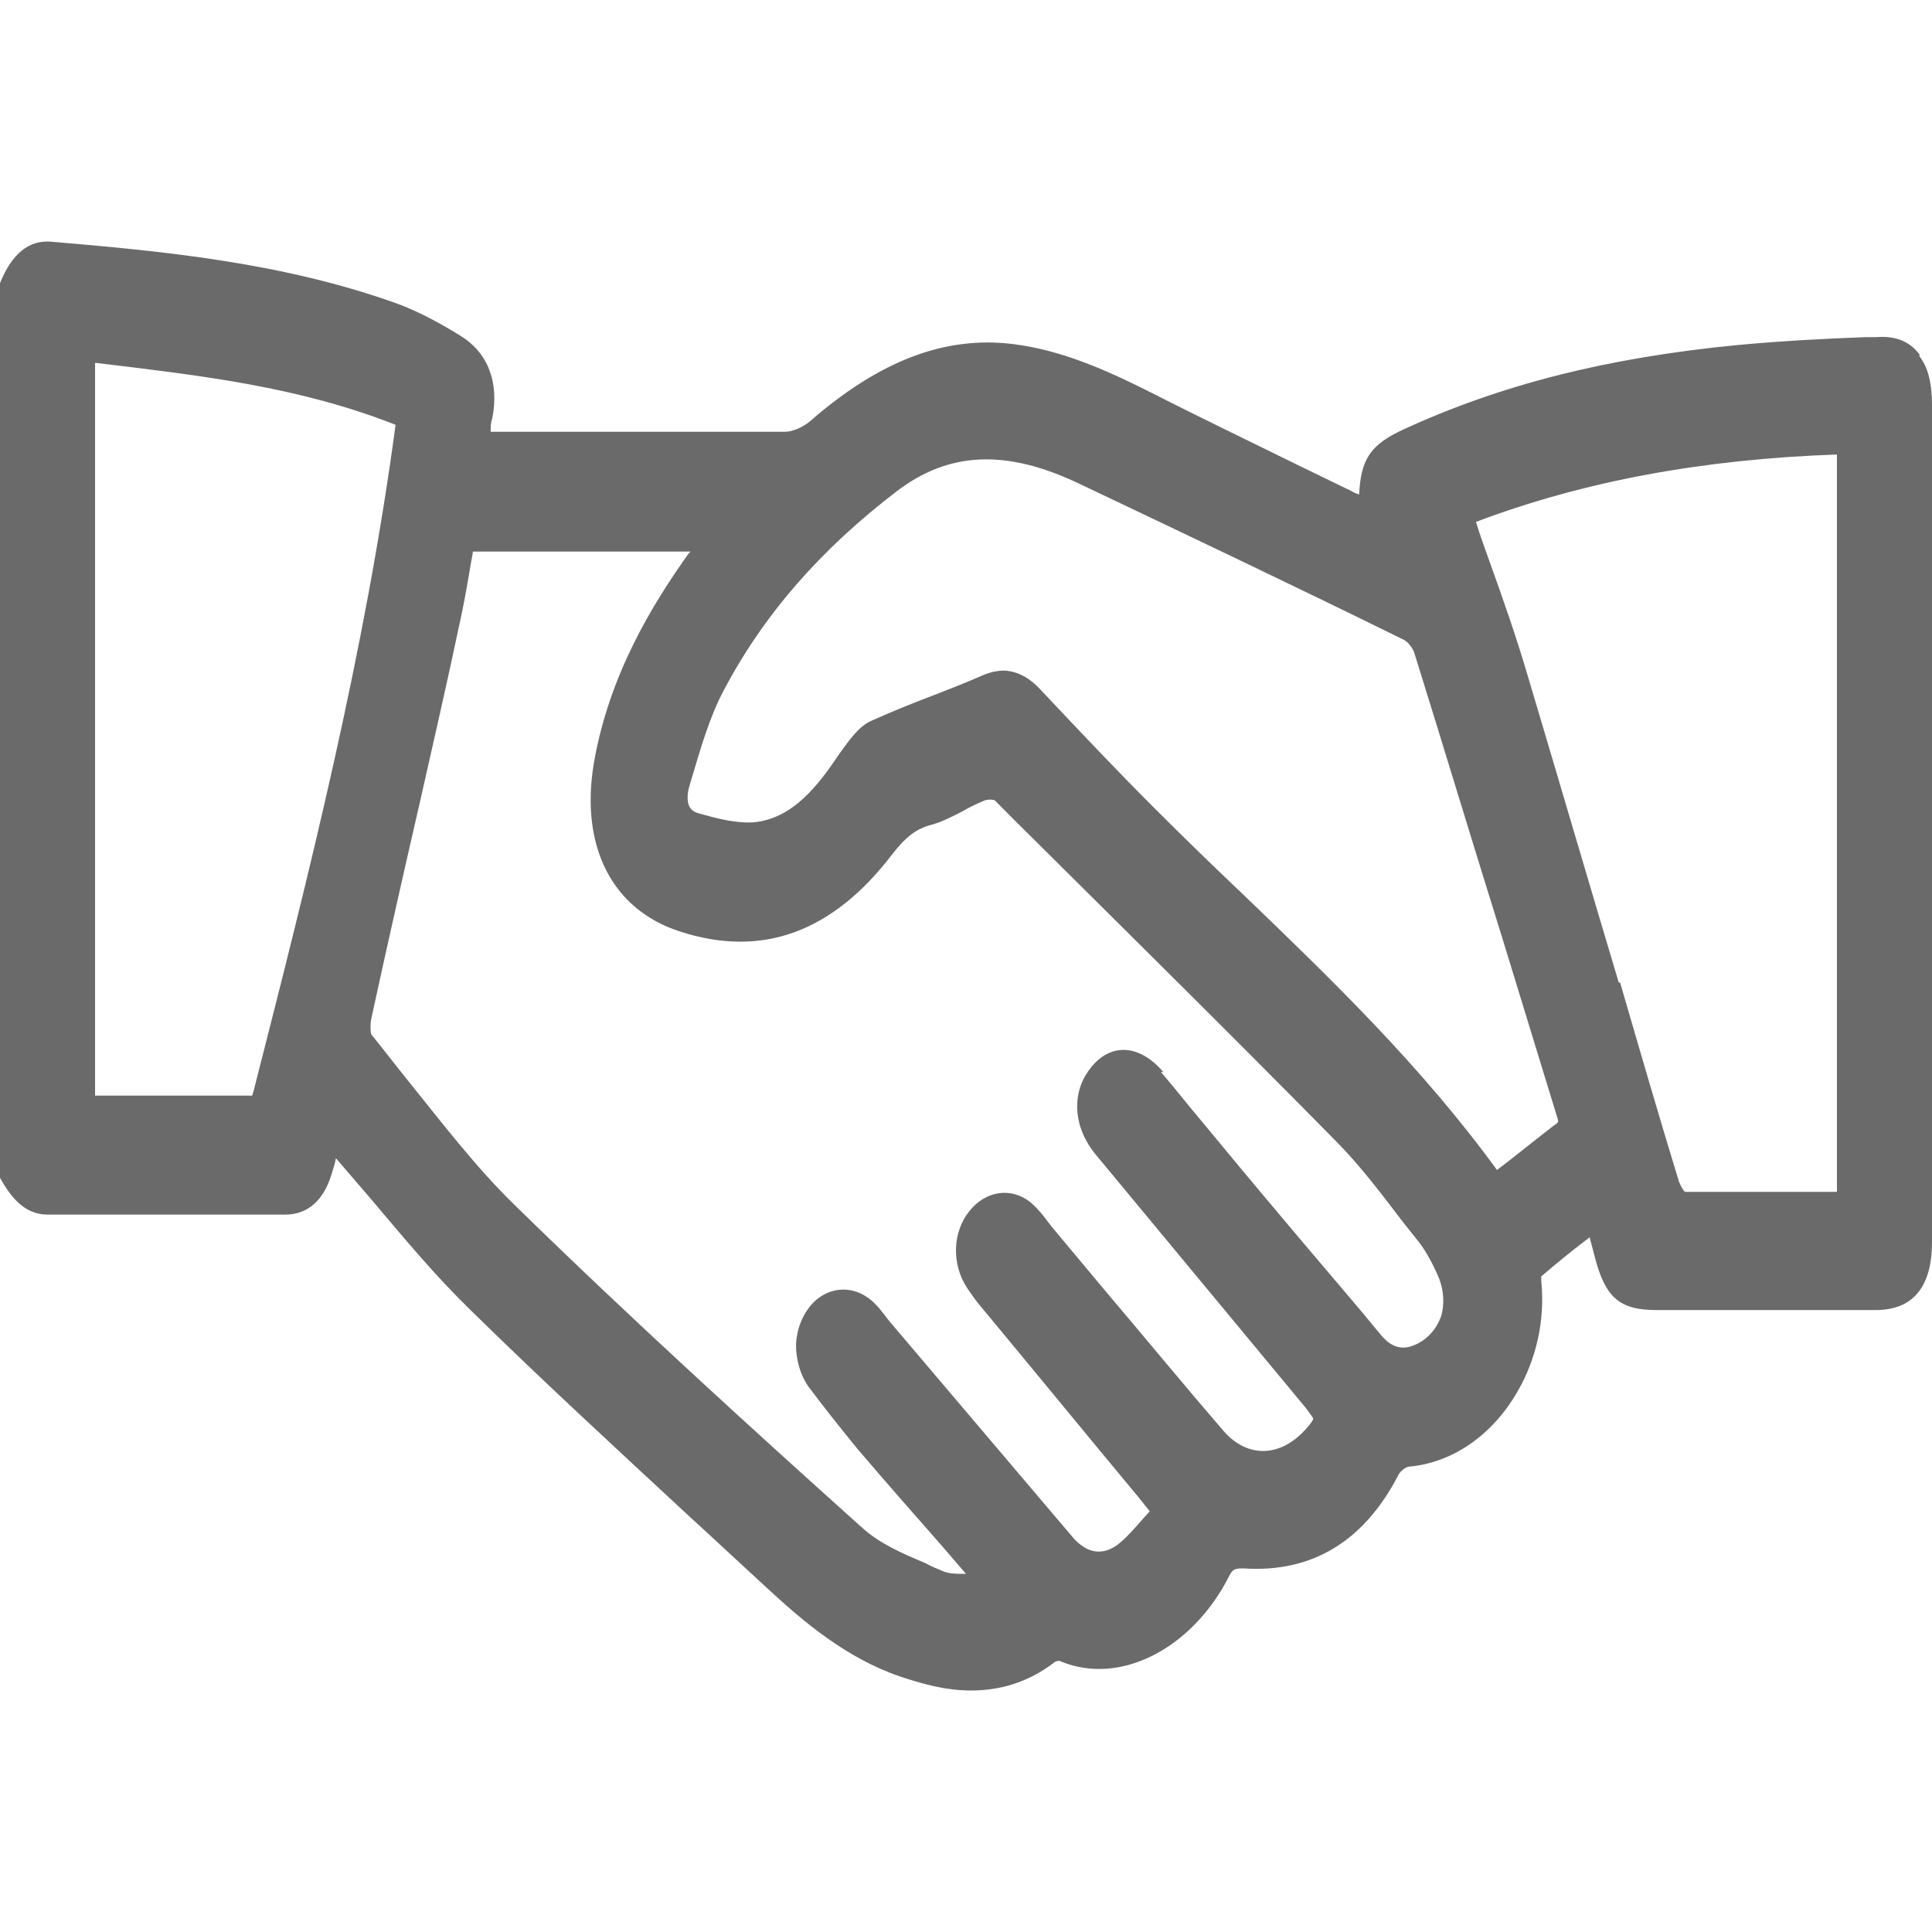 <svg width="24" height="24" viewBox="0 0 24 24" fill="none" xmlns="http://www.w3.org/2000/svg">
<path d="M23.85 4.411C23.73 4.246 23.56 4.168 23.299 4.188H23.179C22.659 4.207 22.128 4.236 21.598 4.285C19.967 4.441 18.636 4.781 17.434 5.335C17.034 5.52 16.904 5.695 16.884 6.142C16.854 6.133 16.824 6.123 16.794 6.103L16.194 5.812C15.563 5.501 14.932 5.199 14.302 4.878C13.781 4.616 13.211 4.353 12.591 4.275C11.74 4.168 10.929 4.48 10.068 5.228C9.978 5.306 9.848 5.364 9.748 5.364C8.807 5.364 7.877 5.364 6.936 5.364H6.095C6.095 5.306 6.095 5.248 6.115 5.199C6.205 4.742 6.055 4.373 5.715 4.168C5.495 4.032 5.234 3.886 4.954 3.779C3.503 3.254 1.982 3.118 0.631 3.002C0.36 2.982 0.15 3.147 0 3.517V14.592V14.631C0.13 14.864 0.3 15.088 0.59 15.088C1.221 15.088 1.842 15.088 2.472 15.088H3.543C3.823 15.088 4.023 14.913 4.123 14.573C4.143 14.505 4.163 14.446 4.173 14.388C4.324 14.563 4.474 14.738 4.624 14.913C5.034 15.399 5.415 15.856 5.845 16.274C6.736 17.149 7.656 17.995 8.547 18.822C8.877 19.123 9.208 19.434 9.538 19.736C9.978 20.144 10.519 20.601 11.179 20.825C11.44 20.913 11.74 21 12.06 21C12.4 21 12.761 20.913 13.111 20.64C13.121 20.64 13.161 20.621 13.181 20.64C13.912 20.942 14.812 20.485 15.273 19.571C15.313 19.493 15.343 19.483 15.443 19.483C16.294 19.541 16.944 19.152 17.375 18.316C17.395 18.277 17.465 18.219 17.505 18.219C18.045 18.17 18.535 17.83 18.846 17.295C19.086 16.887 19.196 16.391 19.146 15.915C19.146 15.895 19.146 15.866 19.146 15.856C19.326 15.701 19.506 15.555 19.696 15.409L19.747 15.37L19.806 15.594C19.937 16.119 20.117 16.274 20.577 16.274C21.488 16.274 22.389 16.274 23.299 16.274C23.76 16.274 24 15.992 24 15.428C24 11.957 24 8.495 24 5.024C24 4.762 23.95 4.557 23.84 4.421L23.85 4.411ZM20.107 12.2C19.726 10.926 19.356 9.662 18.976 8.388C18.836 7.912 18.676 7.455 18.505 6.979C18.445 6.813 18.385 6.648 18.335 6.483C19.676 5.977 21.148 5.705 22.819 5.646V14.806H22.489C21.958 14.806 21.438 14.806 20.937 14.806C20.917 14.806 20.877 14.728 20.857 14.68C20.607 13.863 20.367 13.036 20.127 12.21L20.107 12.2ZM14.452 13.318C14.162 12.978 13.812 12.949 13.561 13.25C13.441 13.396 13.381 13.561 13.381 13.746C13.381 13.95 13.461 14.155 13.601 14.33C14.472 15.38 15.343 16.43 16.213 17.48C16.294 17.587 16.314 17.616 16.314 17.626C16.314 17.626 16.304 17.665 16.213 17.762C15.903 18.102 15.503 18.112 15.213 17.791C14.692 17.188 14.172 16.556 13.661 15.953L13.061 15.234L13.001 15.156C12.951 15.088 12.901 15.03 12.841 14.971C12.62 14.757 12.3 14.767 12.08 15.001C11.85 15.244 11.81 15.633 11.98 15.944C12.03 16.031 12.09 16.109 12.14 16.177C12.811 16.984 13.471 17.791 14.142 18.598L14.282 18.773C14.282 18.773 14.242 18.822 14.212 18.851C14.102 18.977 14.002 19.094 13.892 19.182C13.701 19.328 13.511 19.298 13.341 19.114L11.079 16.449C11.079 16.449 11.029 16.391 11.009 16.362C10.969 16.313 10.929 16.255 10.889 16.216C10.659 15.963 10.319 15.953 10.088 16.197C9.968 16.333 9.898 16.508 9.888 16.702C9.888 16.887 9.938 17.072 10.038 17.218C10.219 17.461 10.419 17.713 10.649 17.995C10.989 18.394 11.339 18.793 11.69 19.191L12 19.551C12 19.551 12 19.551 11.99 19.551C11.88 19.551 11.78 19.551 11.7 19.512C11.63 19.483 11.56 19.454 11.49 19.415C11.209 19.298 10.919 19.172 10.699 18.968C9.378 17.782 7.857 16.401 6.395 14.971C5.915 14.505 5.485 13.941 5.054 13.406C4.904 13.221 4.764 13.036 4.614 12.852C4.604 12.832 4.594 12.735 4.614 12.647C4.814 11.724 5.024 10.8 5.234 9.886C5.394 9.176 5.555 8.476 5.705 7.766C5.755 7.542 5.795 7.319 5.835 7.085C5.845 7.008 5.865 6.93 5.875 6.852H8.577C8.577 6.852 8.567 6.872 8.557 6.872C8.107 7.504 7.566 8.379 7.376 9.487C7.206 10.518 7.606 11.296 8.437 11.568C9.468 11.908 10.349 11.578 11.089 10.605C11.249 10.401 11.38 10.294 11.57 10.246C11.71 10.207 11.84 10.139 11.97 10.071C12.05 10.022 12.14 9.983 12.23 9.944C12.28 9.925 12.35 9.934 12.36 9.944L12.601 10.187C13.912 11.49 15.273 12.832 16.594 14.174C16.894 14.475 17.164 14.835 17.424 15.175L17.625 15.428C17.715 15.545 17.795 15.691 17.875 15.876C17.935 16.031 17.945 16.197 17.905 16.342C17.845 16.517 17.715 16.663 17.535 16.722C17.395 16.77 17.274 16.722 17.164 16.595C16.854 16.216 16.534 15.847 16.213 15.467C15.853 15.039 15.483 14.602 15.123 14.164C15.002 14.018 14.872 13.863 14.752 13.717C14.642 13.581 14.532 13.445 14.422 13.318H14.452ZM12.48 8.33C12.39 8.33 12.3 8.35 12.21 8.388C12.01 8.476 11.81 8.554 11.61 8.632C11.35 8.729 11.089 8.836 10.829 8.952C10.669 9.02 10.549 9.195 10.429 9.361C10.168 9.75 9.848 10.178 9.348 10.216C9.128 10.226 8.907 10.168 8.667 10.1C8.607 10.08 8.577 10.051 8.557 10.003C8.537 9.954 8.537 9.866 8.557 9.789L8.597 9.653C8.707 9.283 8.817 8.904 8.987 8.583C9.488 7.63 10.198 6.823 11.139 6.103C11.79 5.607 12.5 5.578 13.401 6.006C14.752 6.648 16.103 7.29 17.445 7.951C17.495 7.98 17.545 8.048 17.565 8.097C17.935 9.283 18.295 10.479 18.666 11.665L19.336 13.853C19.356 13.912 19.356 13.931 19.356 13.931C19.356 13.931 19.356 13.95 19.306 13.979C19.116 14.125 18.936 14.271 18.736 14.427L18.596 14.534C17.655 13.241 16.534 12.161 15.453 11.121C15.093 10.78 14.732 10.43 14.382 10.08C13.942 9.643 13.471 9.147 12.931 8.573C12.781 8.408 12.62 8.33 12.45 8.33H12.48ZM4.914 5.277C4.534 8.116 3.833 10.878 3.153 13.542L3.133 13.61H1.181V4.509H1.201C2.482 4.664 3.703 4.8 4.914 5.277Z" fill="#6A6A6A"/>
</svg>
